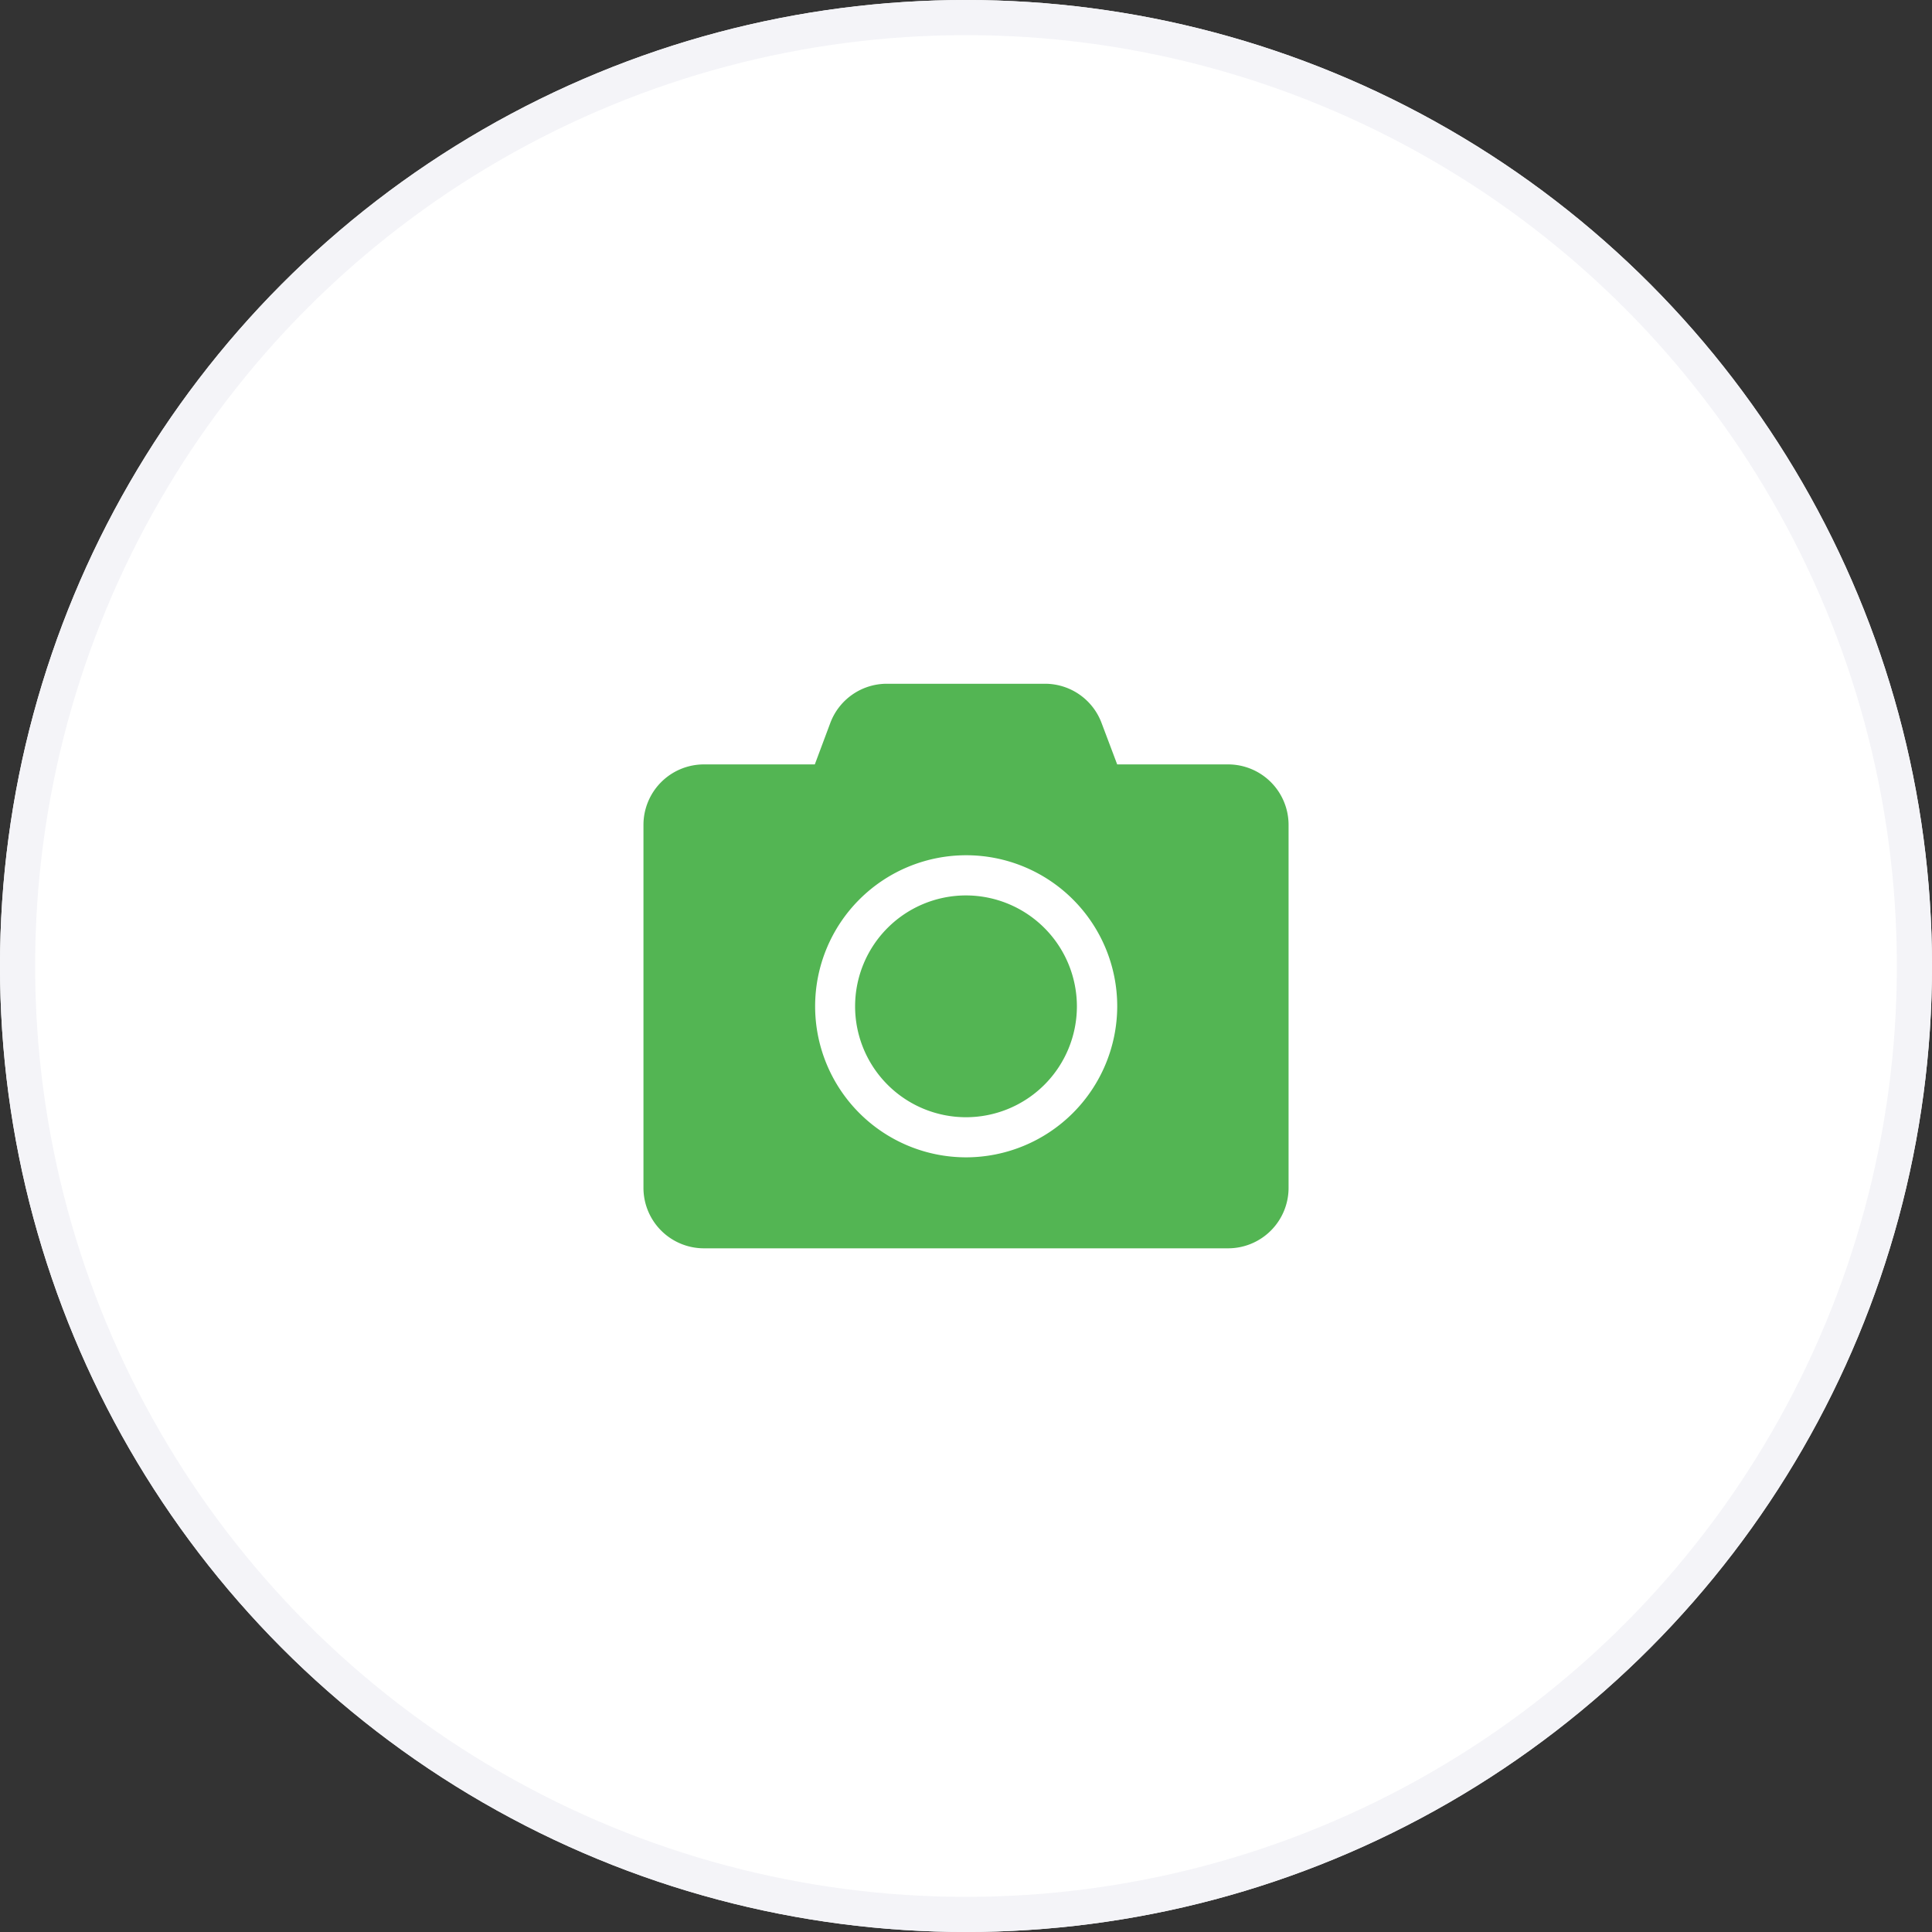 <svg xmlns="http://www.w3.org/2000/svg" xmlns:xlink="http://www.w3.org/1999/xlink" width="55" height="55" viewBox="0 0 55 55">
  <rect x="0" y="0" width="55" height="55" fill="#333333" stroke="none"/>
  <defs>
    <clipPath id="clip-path">
      <rect id="Rectangle_17525" data-name="Rectangle 17525" width="30" height="30" transform="translate(1831.237 1024.237)" fill="#53b553" stroke="#707070" stroke-width="1"/>
    </clipPath>
  </defs>
  <g id="Group_30962" data-name="Group 30962" transform="translate(-910 -1008)">
    <g id="Ellipse_616" data-name="Ellipse 616" transform="translate(910 1008)" fill="#fff" stroke="#f4f4f8" stroke-width="1">
      <circle cx="27.5" cy="27.5" r="27.5" stroke="none"/>
      <circle cx="27.5" cy="27.5" r="27" fill="none"/>
    </g>
    <g id="Mask_Group_370" data-name="Mask Group 370" transform="translate(-908.737 -3.737)" clip-path="url(#clip-path)">
      <path id="Icon_awesome-camera" data-name="Icon awesome-camera" d="M18.365,6.267V16.6a1.722,1.722,0,0,1-1.722,1.722H1.722A1.722,1.722,0,0,1,0,16.6V6.267A1.722,1.722,0,0,1,1.722,4.546H4.878l.441-1.18A1.719,1.719,0,0,1,6.93,2.25h4.5a1.719,1.719,0,0,1,1.611,1.116l.445,1.18h3.157A1.722,1.722,0,0,1,18.365,6.267Zm-4.878,5.165a4.3,4.3,0,1,0-4.3,4.3A4.308,4.308,0,0,0,13.487,11.433Zm-1.148,0A3.157,3.157,0,1,1,9.183,8.276,3.161,3.161,0,0,1,12.339,11.433Z" transform="translate(1837.055 1028.952)" fill="#53b553"/>
    </g>
  </g>
</svg>
